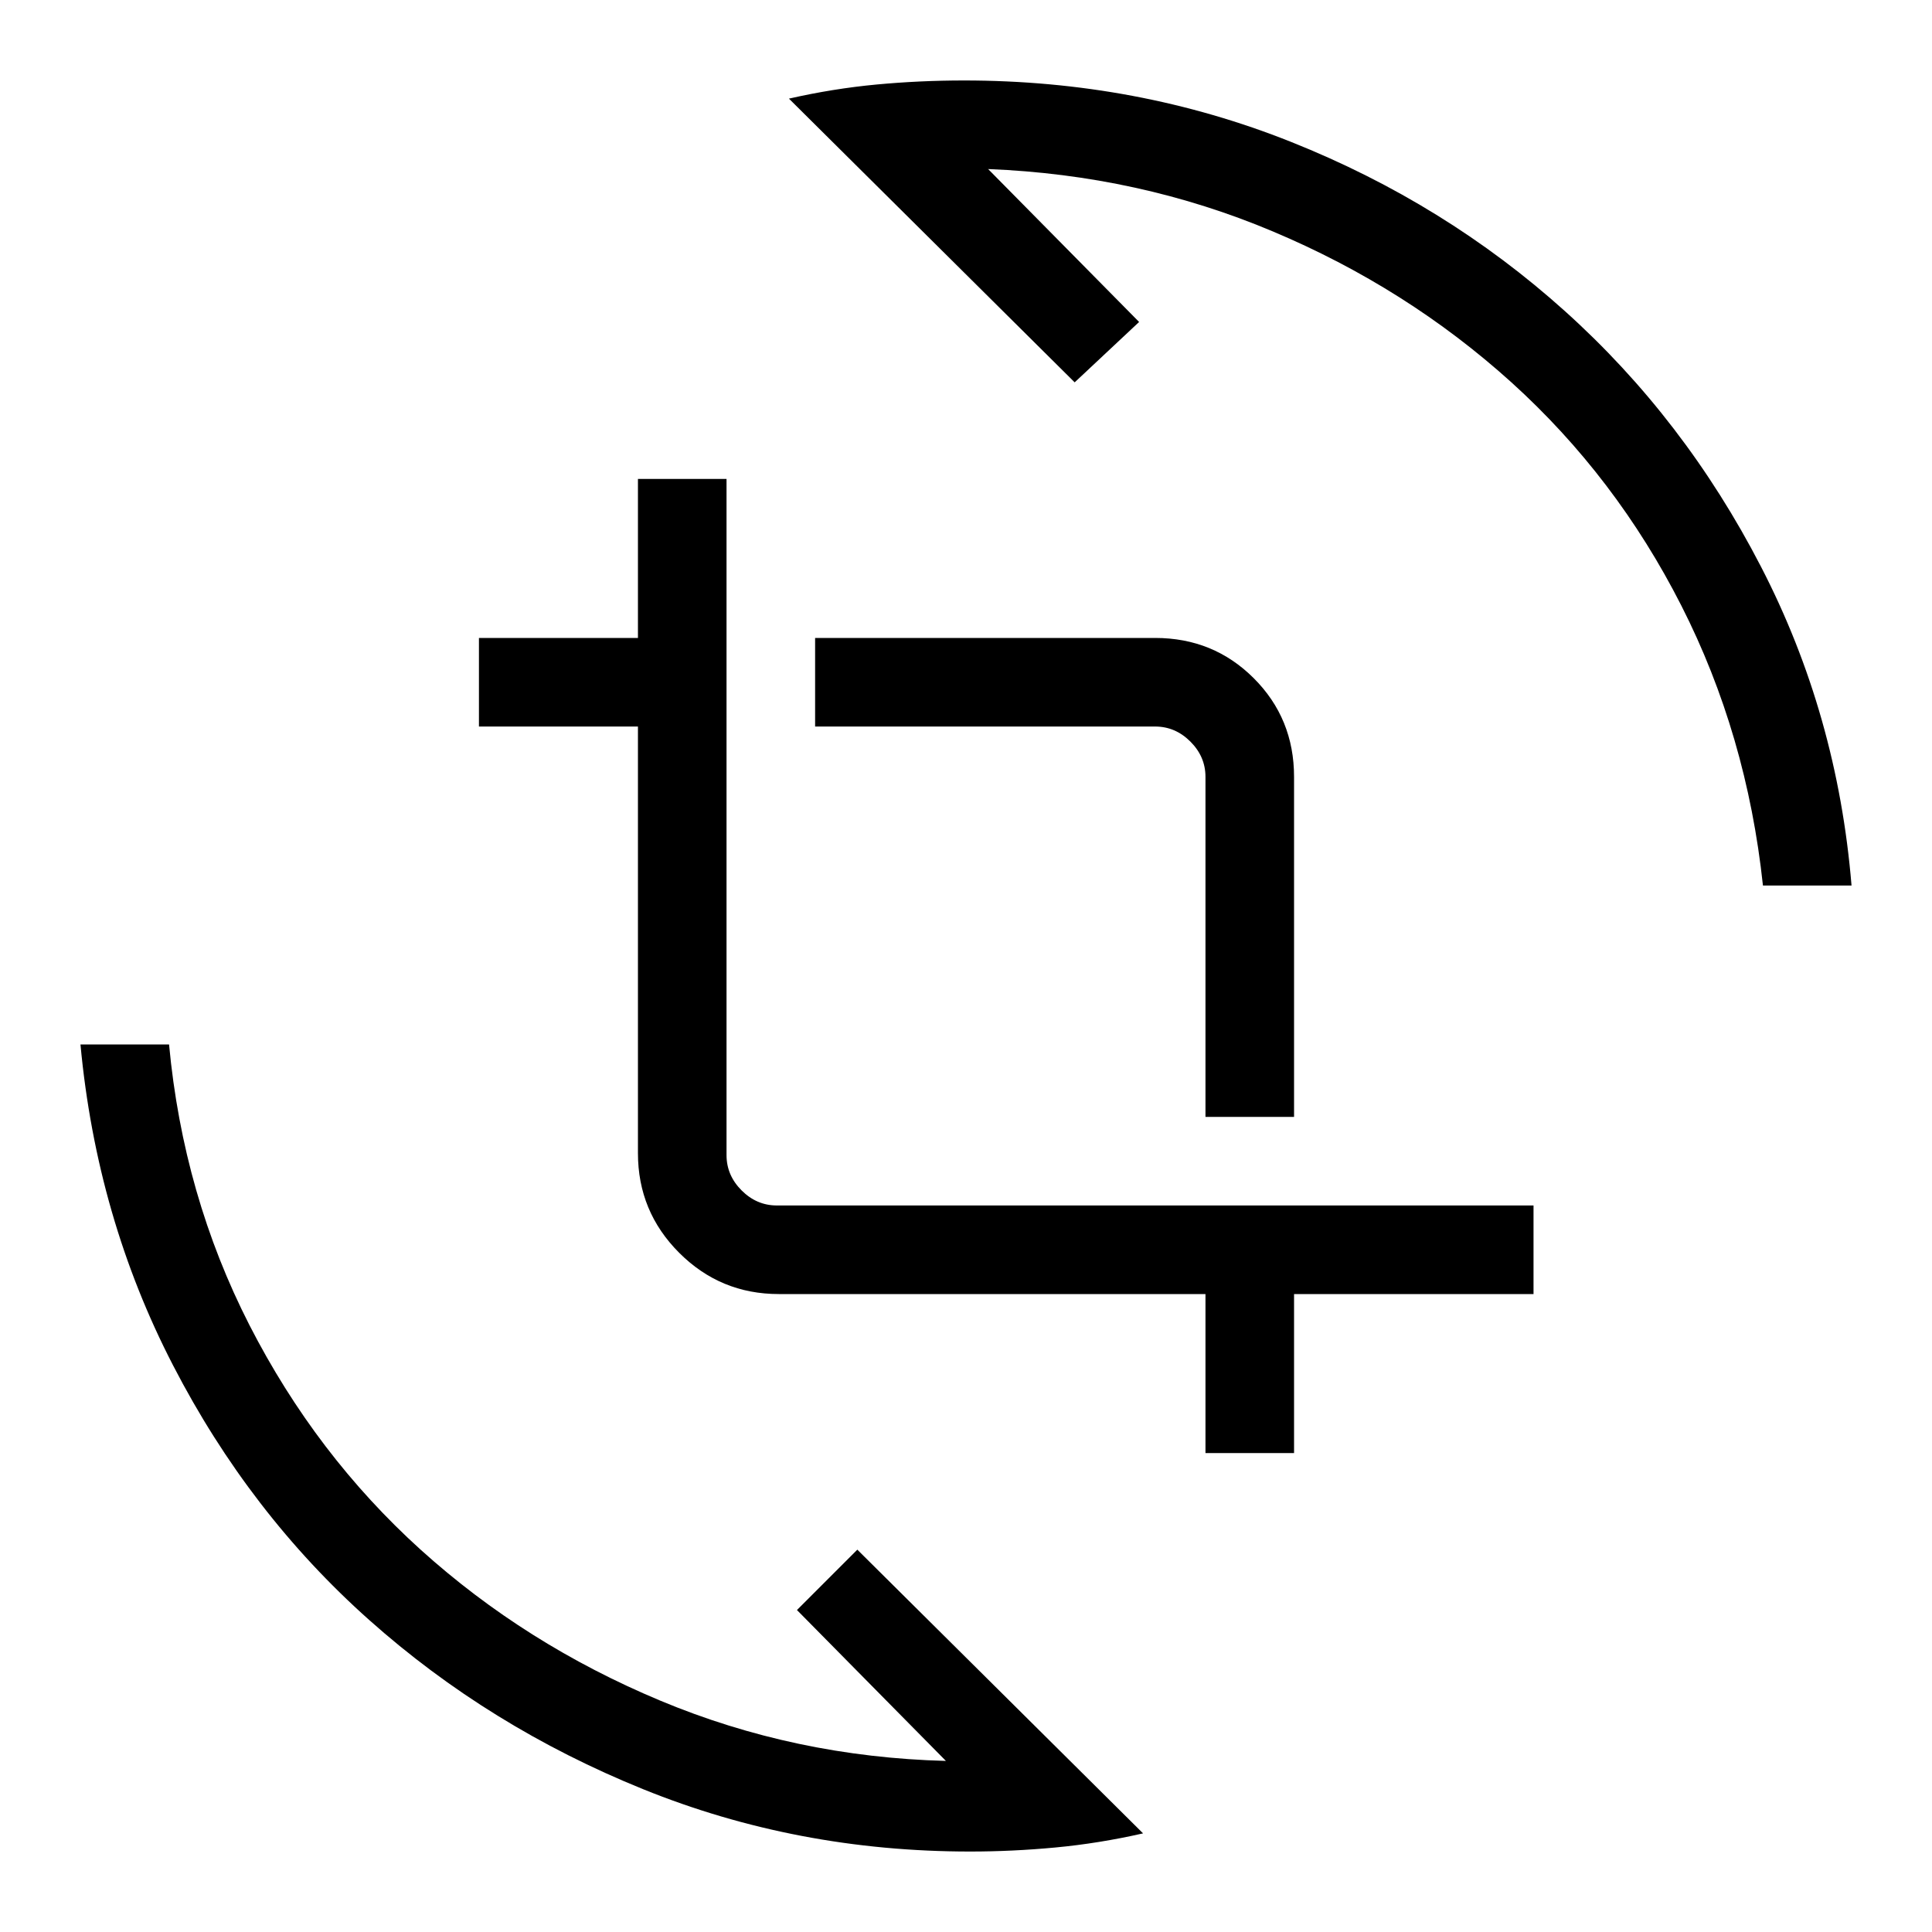 <svg xmlns="http://www.w3.org/2000/svg" height="20" width="20"><path d="M12.479 11.562V8.042Q12.479 7.833 12.323 7.677Q12.167 7.521 11.958 7.521H8.438V6.604H11.958Q12.562 6.604 12.979 7.021Q13.396 7.438 13.396 8.042V11.562ZM12.479 15.042V13.396H8.062Q7.458 13.396 7.031 12.969Q6.604 12.542 6.604 11.938V7.521H4.958V6.604H6.604V4.958H7.521V11.958Q7.521 12.167 7.677 12.323Q7.833 12.479 8.042 12.479H15.875V13.396H13.396V15.042ZM8.167 1.021Q8.625 0.917 9.073 0.875Q9.521 0.833 9.979 0.833Q11.771 0.833 13.365 1.469Q14.958 2.104 16.198 3.219Q17.438 4.333 18.229 5.865Q19.021 7.396 19.167 9.167H18.25Q18.083 7.604 17.406 6.271Q16.729 4.938 15.646 3.958Q14.562 2.979 13.177 2.396Q11.792 1.812 10.229 1.75L11.792 3.333L11.125 3.958ZM11.833 18.979Q11.375 19.083 10.927 19.125Q10.479 19.167 10.042 19.167Q8.25 19.167 6.656 18.521Q5.062 17.875 3.823 16.771Q2.583 15.667 1.792 14.135Q1 12.604 0.833 10.812H1.75Q1.896 12.375 2.583 13.719Q3.271 15.062 4.354 16.042Q5.438 17.021 6.833 17.604Q8.229 18.188 9.792 18.229L8.25 16.667L8.875 16.042Z"/></svg>